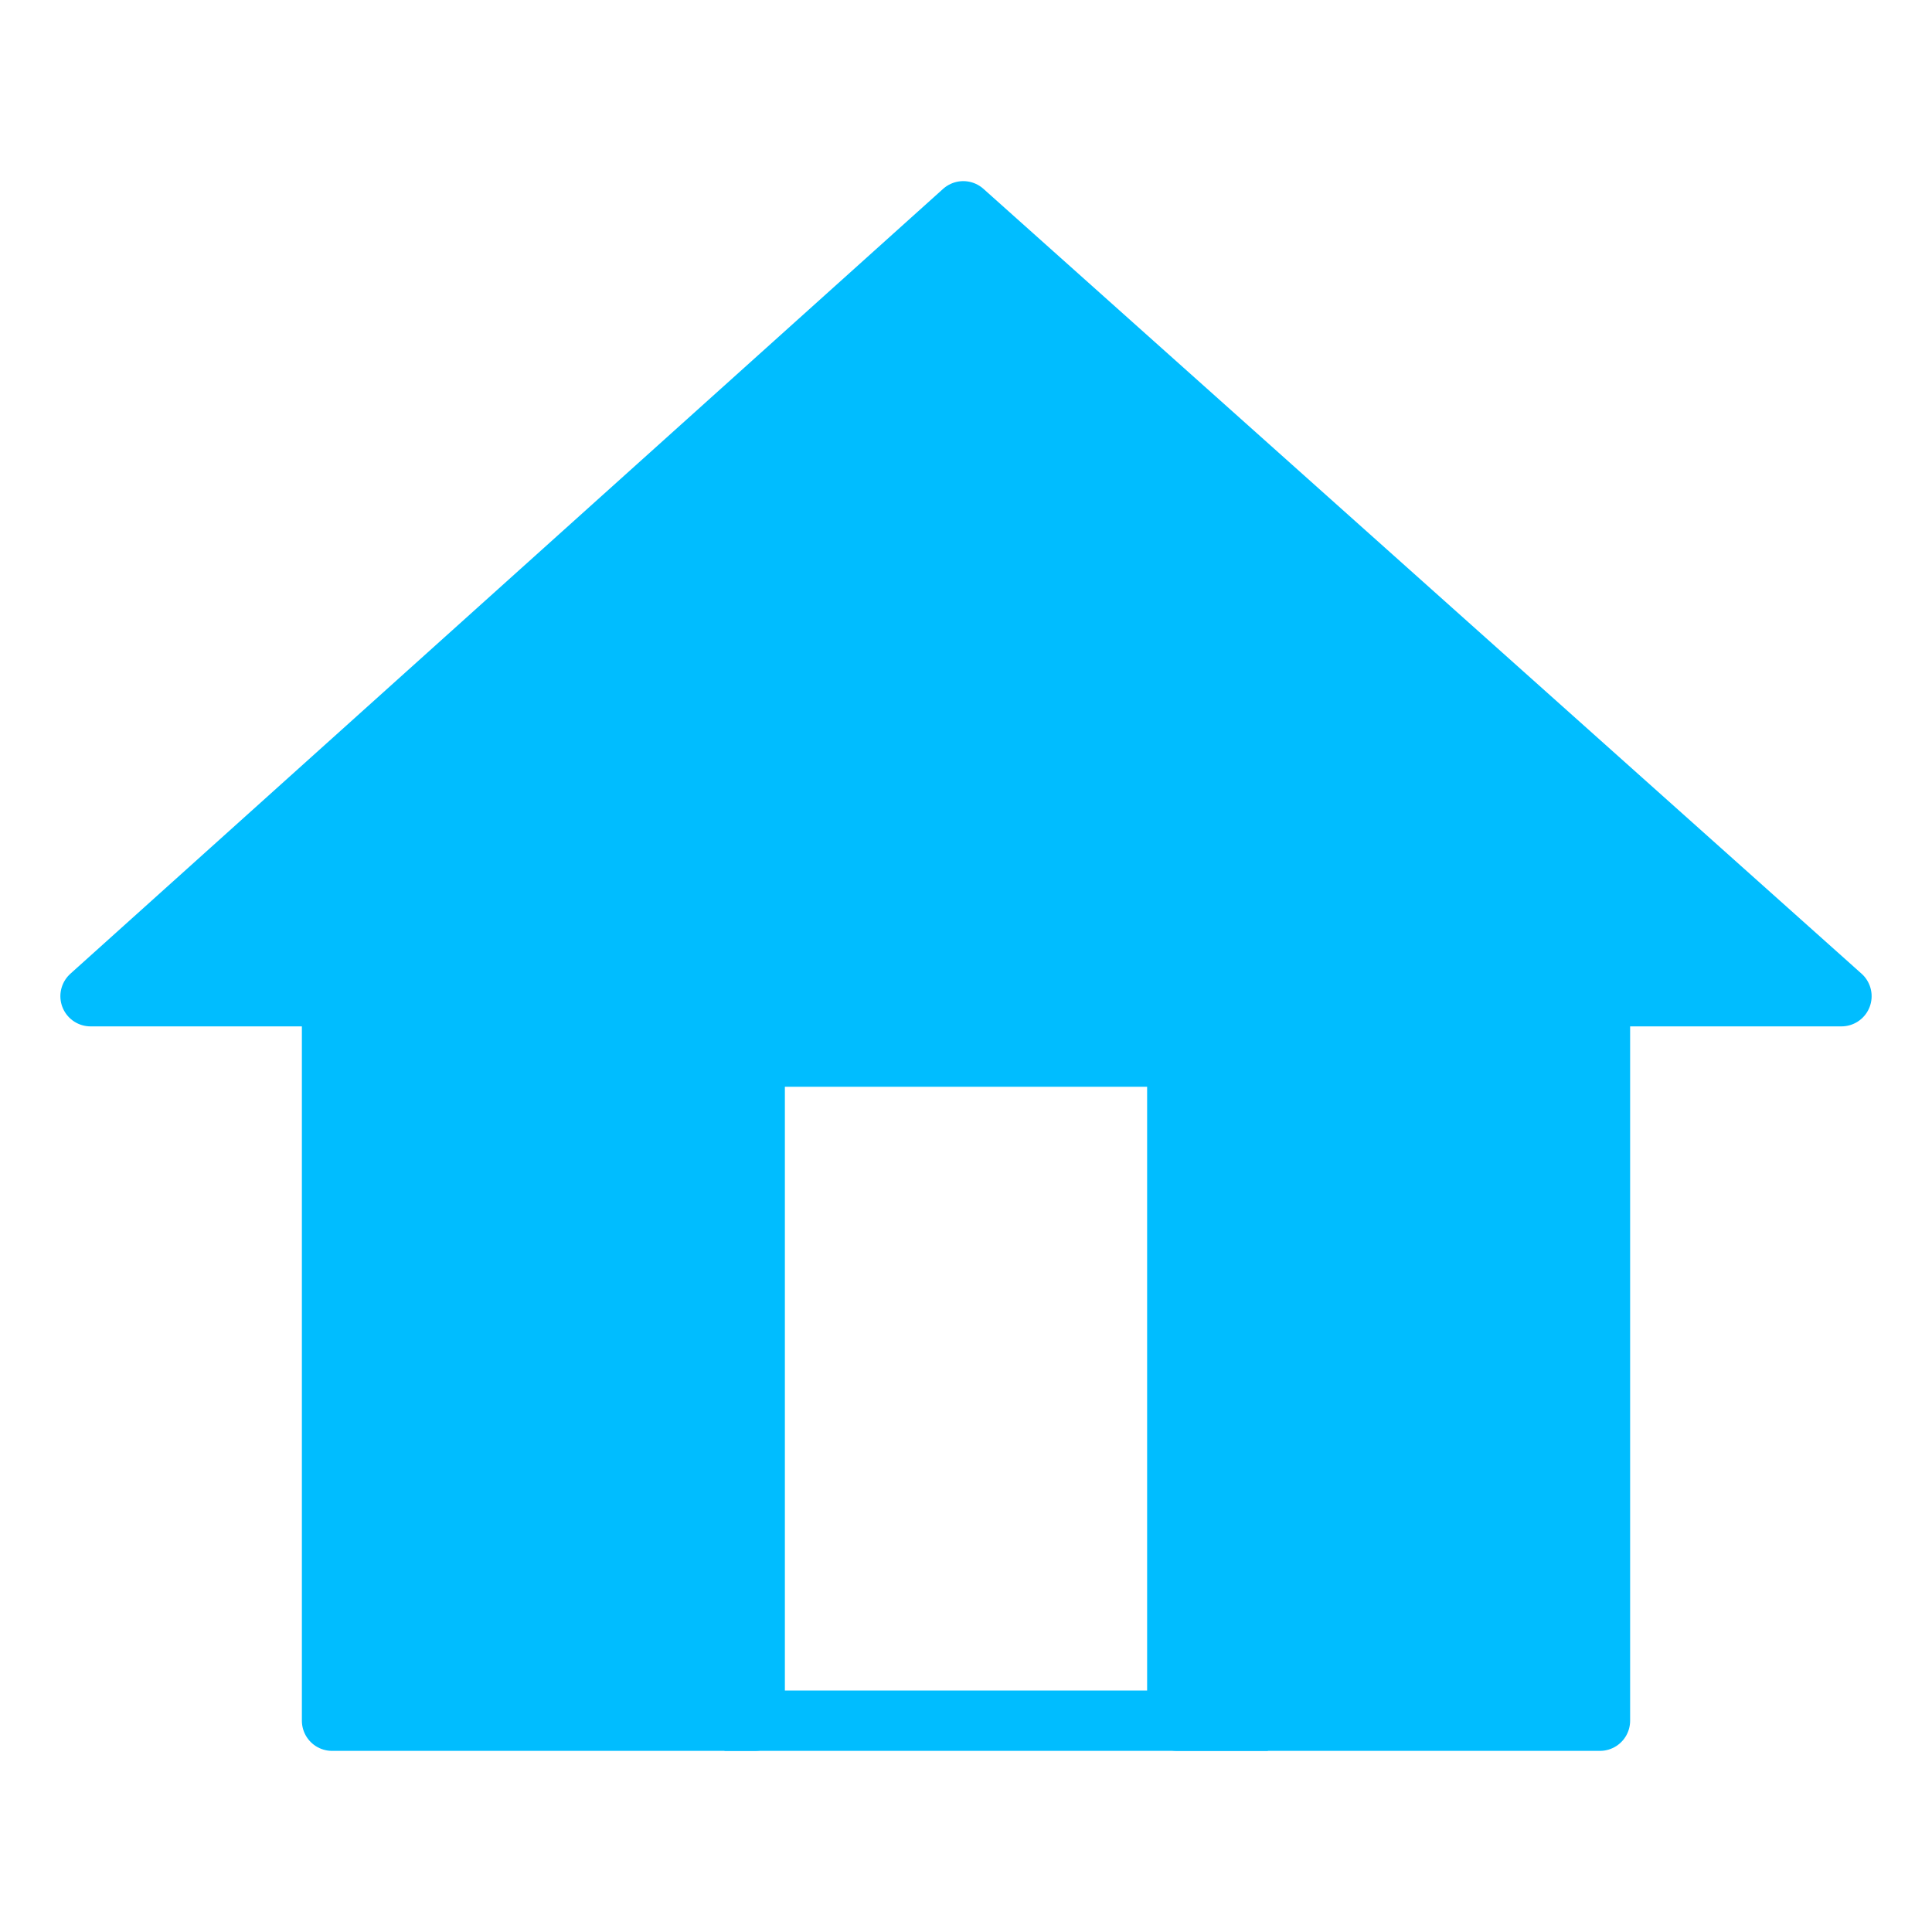 <?xml version="1.0" encoding="iso-8859-1"?>
<!-- Generator: Adobe Illustrator 18.1.1, SVG Export Plug-In . SVG Version: 6.00 Build 0)  -->
<!DOCTYPE svg PUBLIC "-//W3C//DTD SVG 1.1//EN" "http://www.w3.org/Graphics/SVG/1.1/DTD/svg11.dtd">
<svg version="1.1" id="&#x56FE;&#x5C42;_1" xmlns:x="http://ns.adobe.com/Extensibility/1.0/" xmlns:i="http://ns.adobe.com/AdobeIllustrator/10.0/" xmlns:graph="http://ns.adobe.com/Graphs/1.0/"
	 xmlns="http://www.w3.org/2000/svg" xmlns:xlink="http://www.w3.org/1999/xlink" x="0px" y="0px" viewBox="0 0 32 32"
	 enable-background="new 0 0 32 32" xml:space="preserve">
<polygon fill="#00BDFF" stroke="#00BDFF" stroke-linejoin="round" stroke-miterlimit="10" points="15.955,3.5 1.5,16.5 5.5,16.5 
	5.5,28.5 12.5,28.5 12.5,17.5 19.5,17.5 19.5,28.5 26.5,28.5 26.5,16.5 30.5,16.5 "/>
<line fill="#00BDFF" stroke="#00BDFF" stroke-linejoin="round" stroke-miterlimit="10" x1="12" y1="28.5" x2="21" y2="28.5"/>
</svg>
